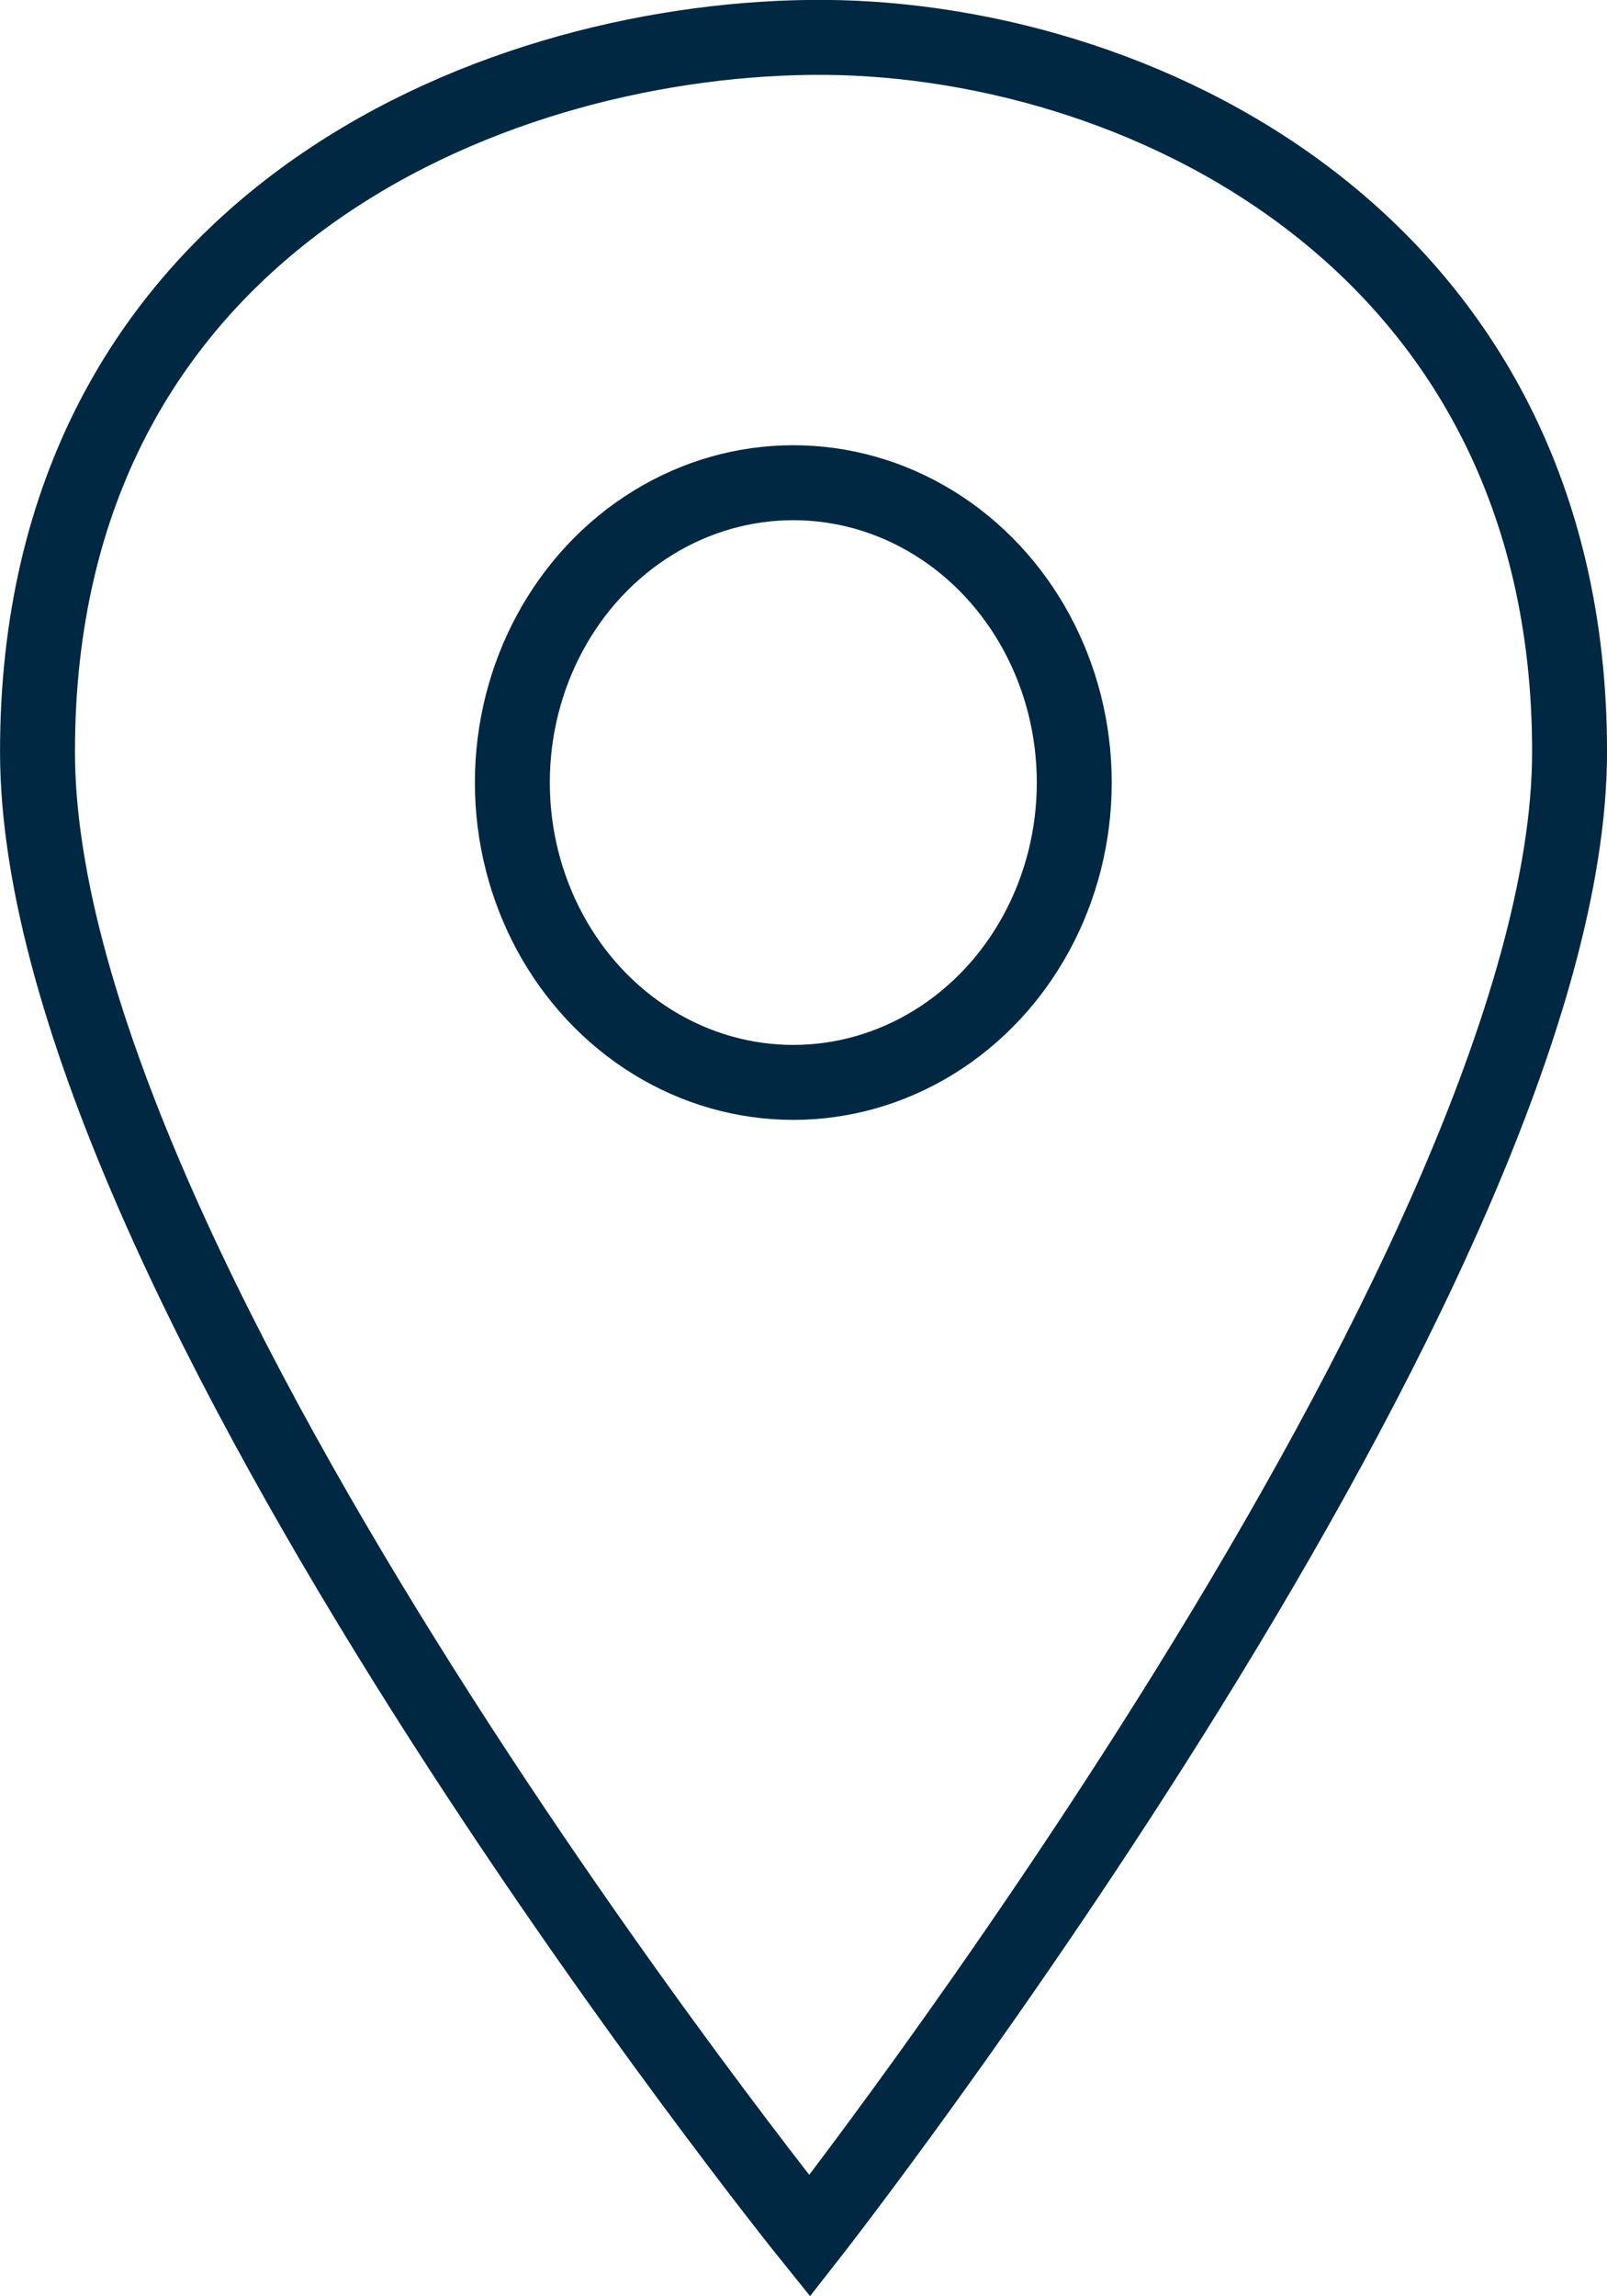 <svg xmlns="http://www.w3.org/2000/svg" width="42.898" height="61.262" viewBox="0 0 42.898 61.262">
  <defs>
    <style>
      .cls-1, .cls-3 {
        fill: none;
      }

      .cls-1 {
        stroke: #002842;
        stroke-width: 2px;
      }

      .cls-2 {
        stroke: none;
      }
    </style>
  </defs>
  <g id="Group_37" data-name="Group 37" transform="translate(-1610.323 -2346.121)">
    <path id="Path_4" data-name="Path 4" class="cls-1" d="M11530.271,852.082s20.286-25.892,20.286-39.6-11.664-19.164-20.286-19.057-20.612,5.032-20.612,19.057S11530.271,852.082,11530.271,852.082Z" transform="translate(-9898.335 1553.694)"/>
    <g id="Ellipse_8" data-name="Ellipse 8" class="cls-1" transform="translate(1623 2358)">
      <ellipse class="cls-2" cx="8.5" cy="9" rx="8.5" ry="9"/>
      <ellipse class="cls-3" cx="8.5" cy="9" rx="7.5" ry="8"/>
    </g>
  </g>
</svg>

